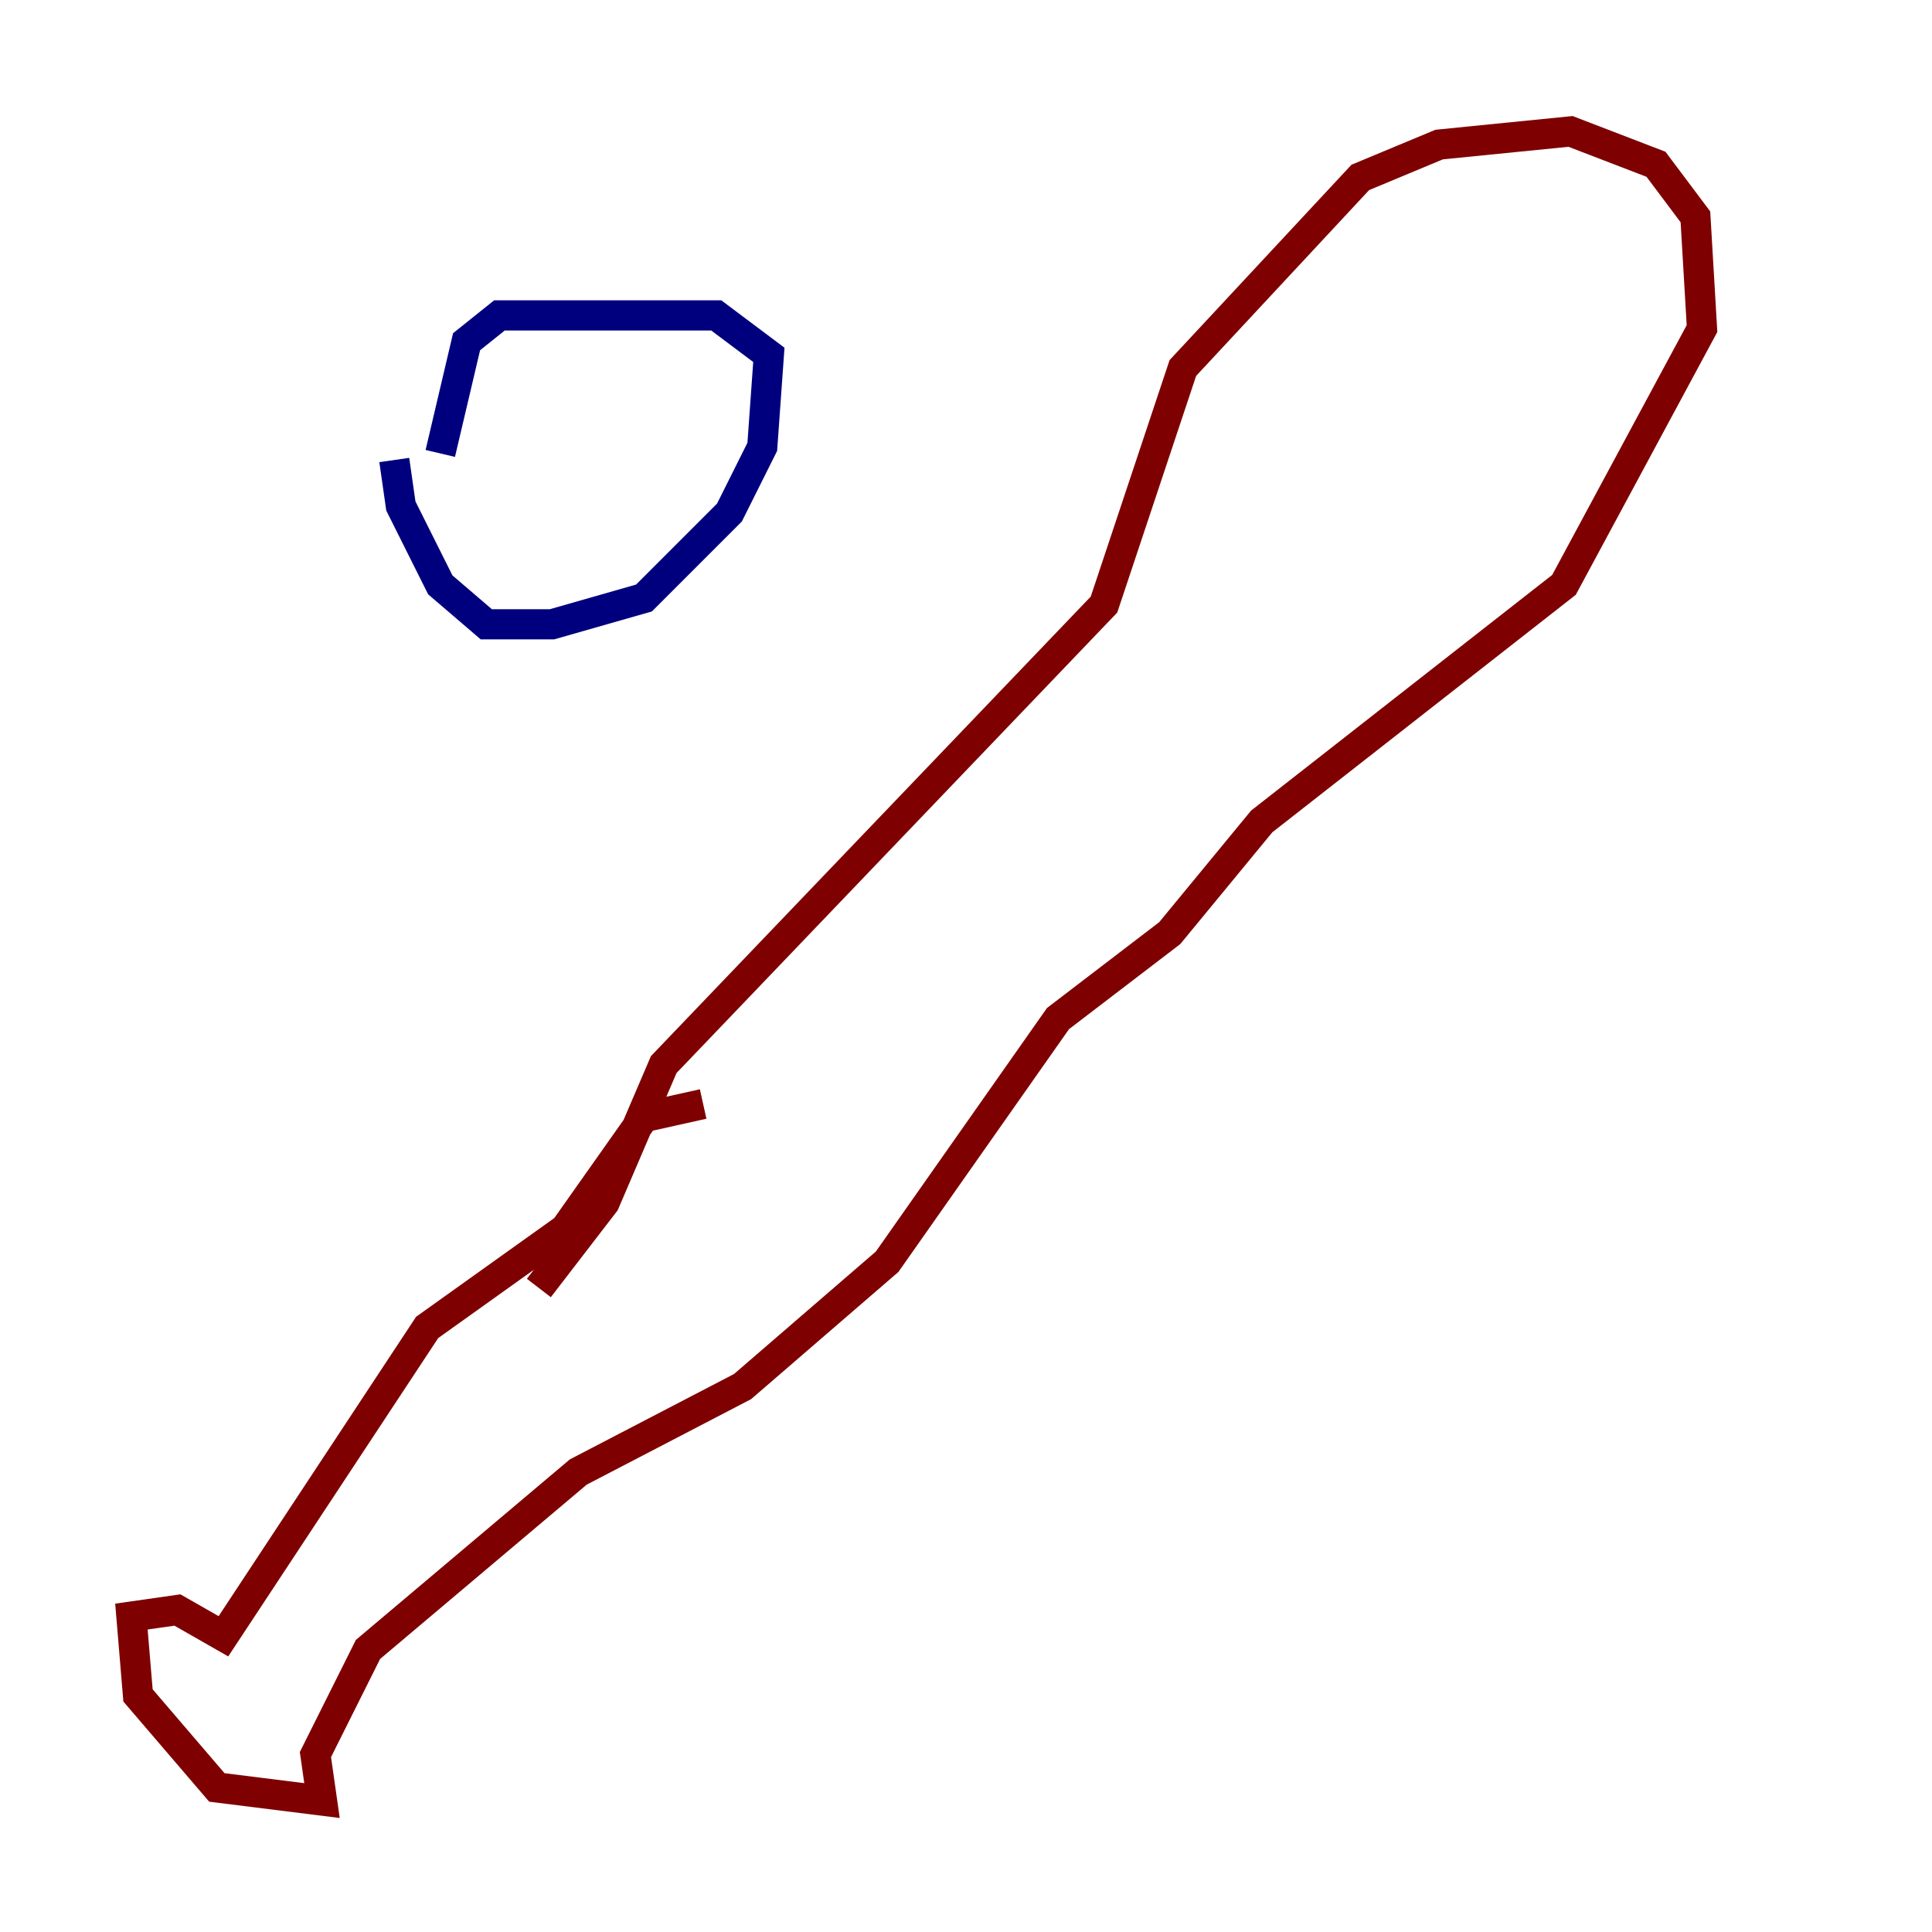 <?xml version="1.0" encoding="utf-8" ?>
<svg baseProfile="tiny" height="128" version="1.2" viewBox="0,0,128,128" width="128" xmlns="http://www.w3.org/2000/svg" xmlns:ev="http://www.w3.org/2001/xml-events" xmlns:xlink="http://www.w3.org/1999/xlink"><defs /><polyline fill="none" points="26.122,30.476 26.558,33.524 29.17,38.748 32.218,41.361 36.571,41.361 42.667,39.619 48.327,33.959 50.503,29.605 50.939,23.51 47.456,20.898 33.088,20.898 30.912,22.64 29.17,30.041" stroke="#00007f" stroke-width="2" /><polyline fill="none" points="35.701,85.333 40.054,79.674 43.973,70.531 73.143,40.054 78.367,24.381 90.122,11.755 95.347,9.578 104.054,8.707 109.714,10.884 112.326,14.367 112.762,21.769 103.619,38.748 83.592,54.422 77.497,61.823 70.095,67.483 58.776,83.592 49.197,91.864 38.313,97.524 24.381,109.279 20.898,116.245 21.333,119.293 14.367,118.422 9.143,112.326 8.707,107.102 11.755,106.667 14.803,108.408 28.299,87.946 37.442,81.415 42.667,74.014 46.585,73.143" stroke="#7f0000" stroke-width="2" /></svg>